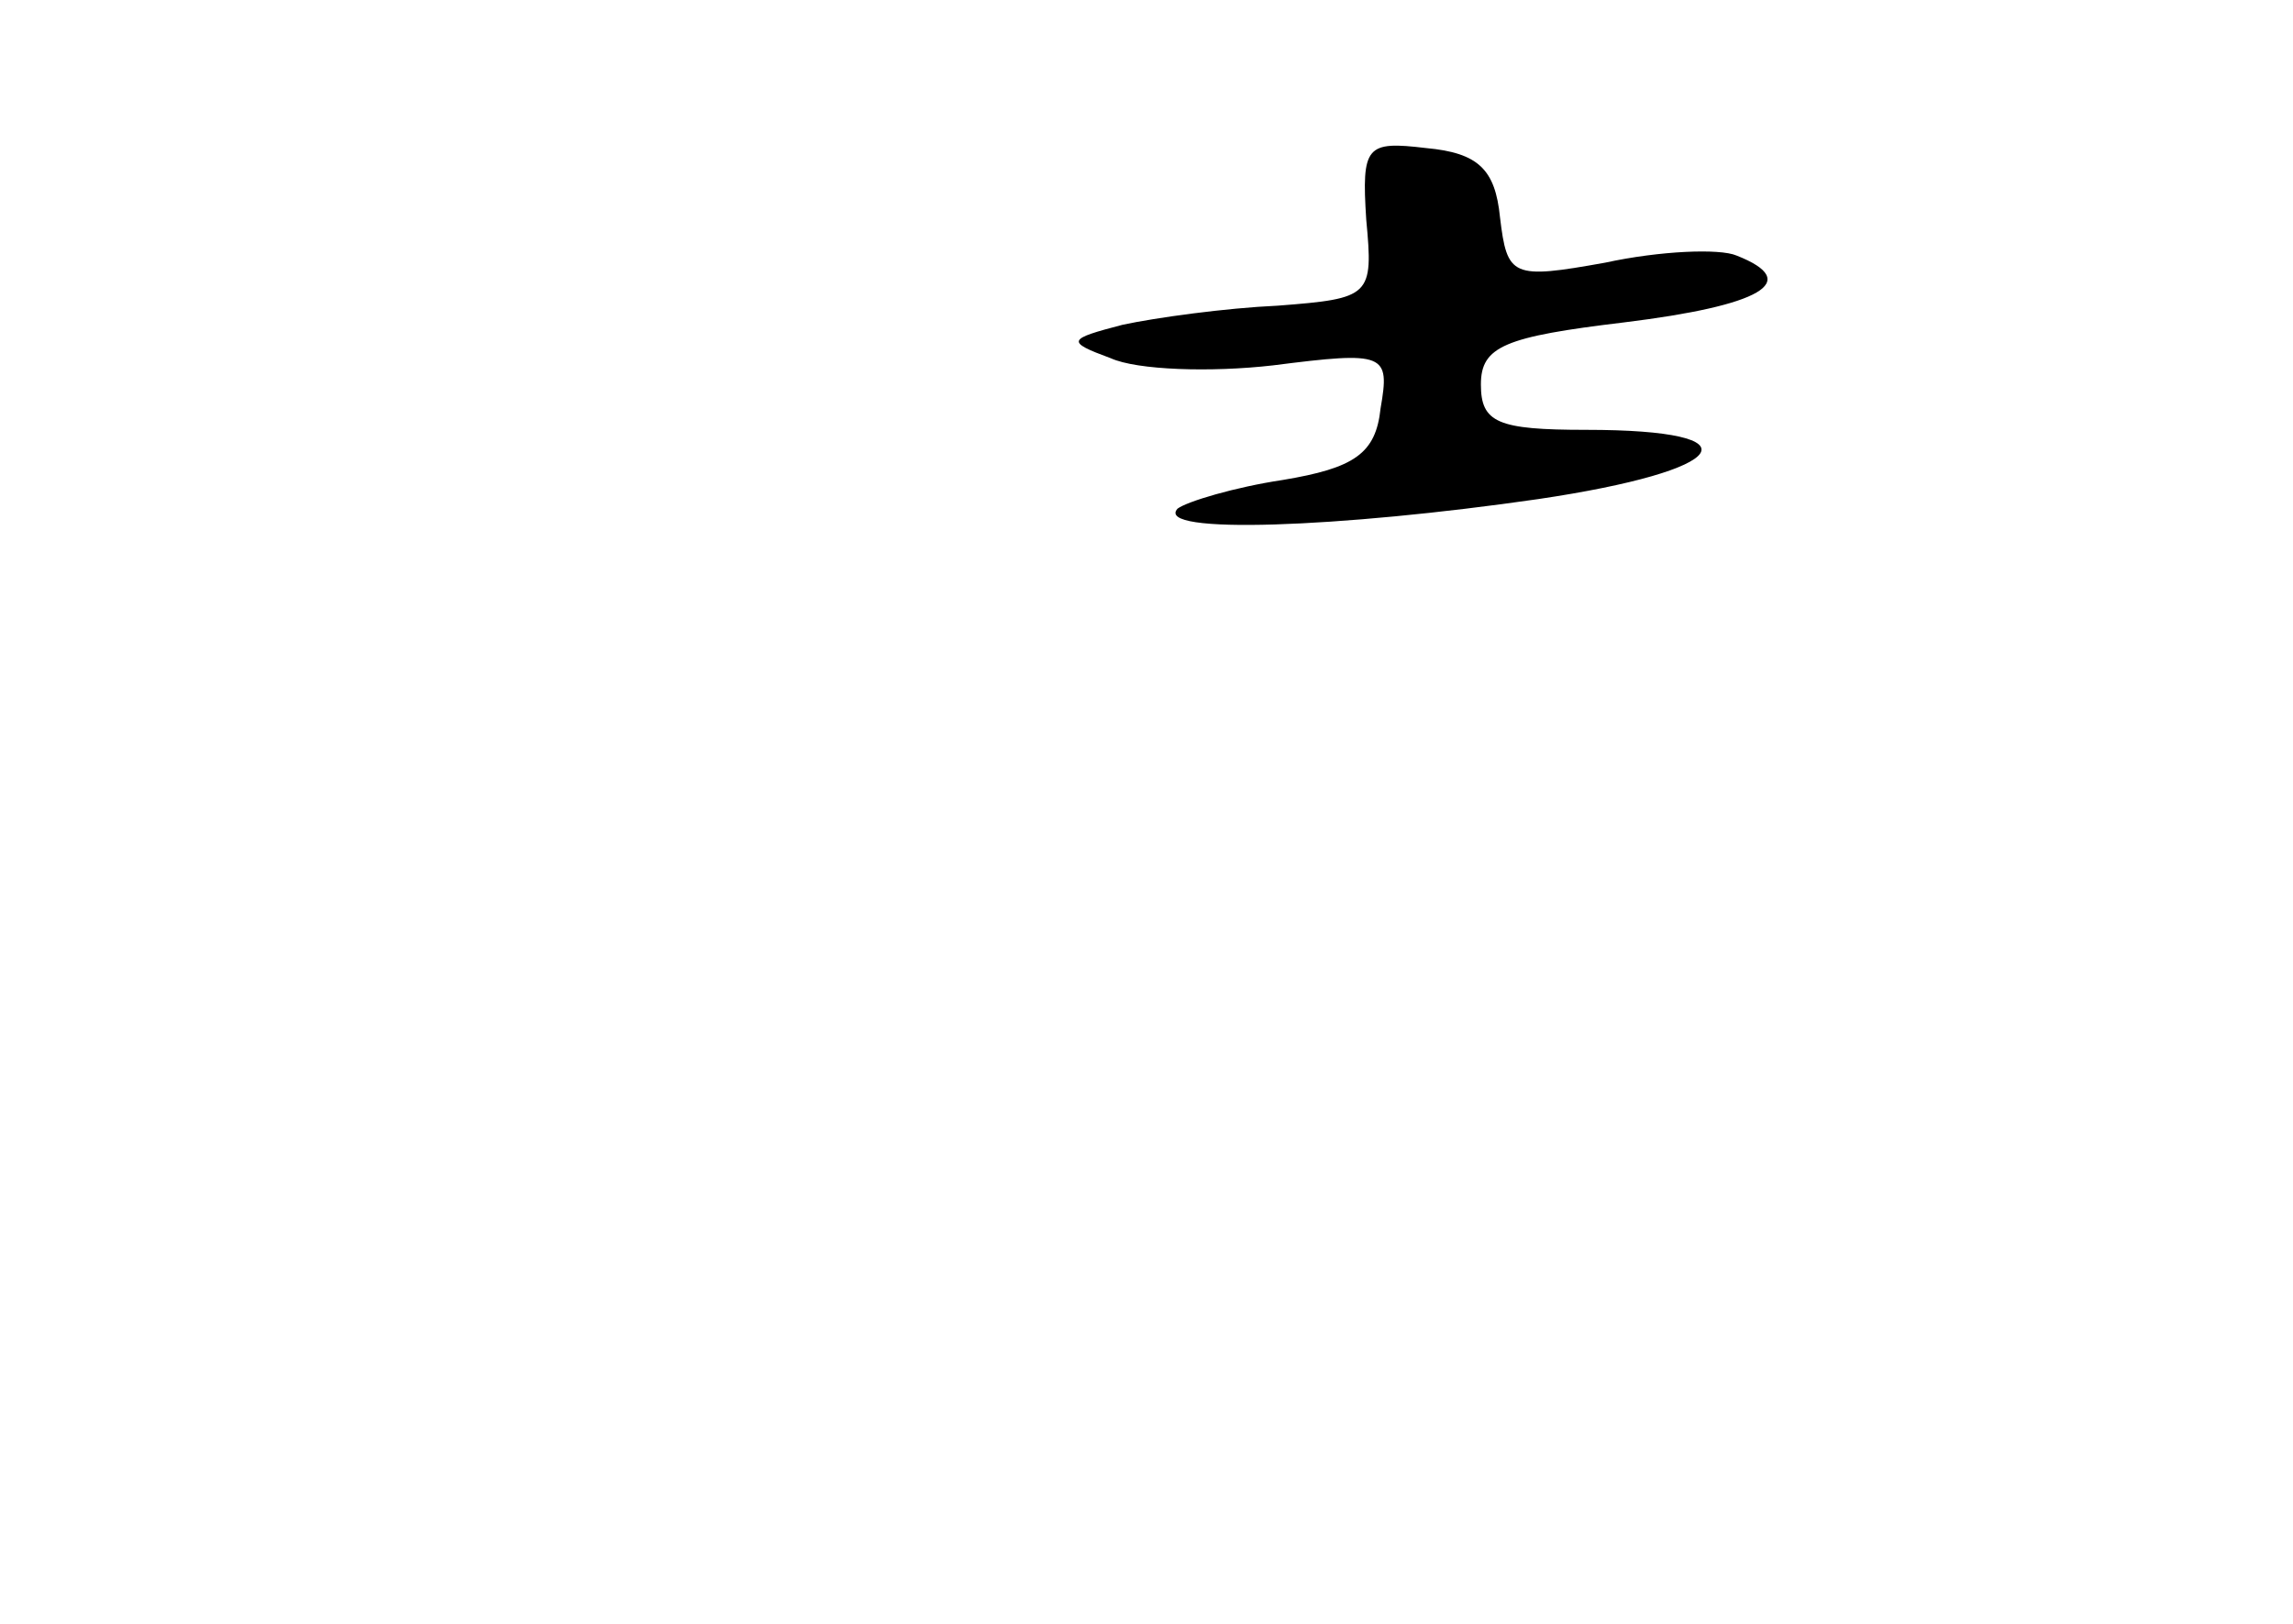 <?xml version="1.0" standalone="no"?>
<!DOCTYPE svg PUBLIC "-//W3C//DTD SVG 20010904//EN"
 "http://www.w3.org/TR/2001/REC-SVG-20010904/DTD/svg10.dtd">
<svg version="1.0" xmlns="http://www.w3.org/2000/svg"
 width="96pt" height="68pt" viewBox="0 0 96 68"
 preserveAspectRatio="xMidYMid meet">
<g transform="translate(0,68) scale(0.1,-0.1)"
fill="#000000" stroke="none">
<path d="M572 588 c3 -32 2 -33 -37 -36 -22 -1 -51 -5 -65 -8 -23 -6 -24 -7
-5 -14 11 -5 42 -6 68 -3 47 6 49 5 45 -18 -2 -19 -11 -25 -41 -30 -20 -3 -40
-9 -44 -12 -10 -11 68 -8 151 4 81 12 93 29 20 29 -37 0 -44 3 -44 19 0 16 10
20 60 26 57 7 75 17 47 28 -7 3 -32 2 -55 -3 -39 -7 -41 -6 -44 19 -2 20 -9
27 -31 29 -25 3 -27 1 -25 -30z"/>
</g>
</svg>
